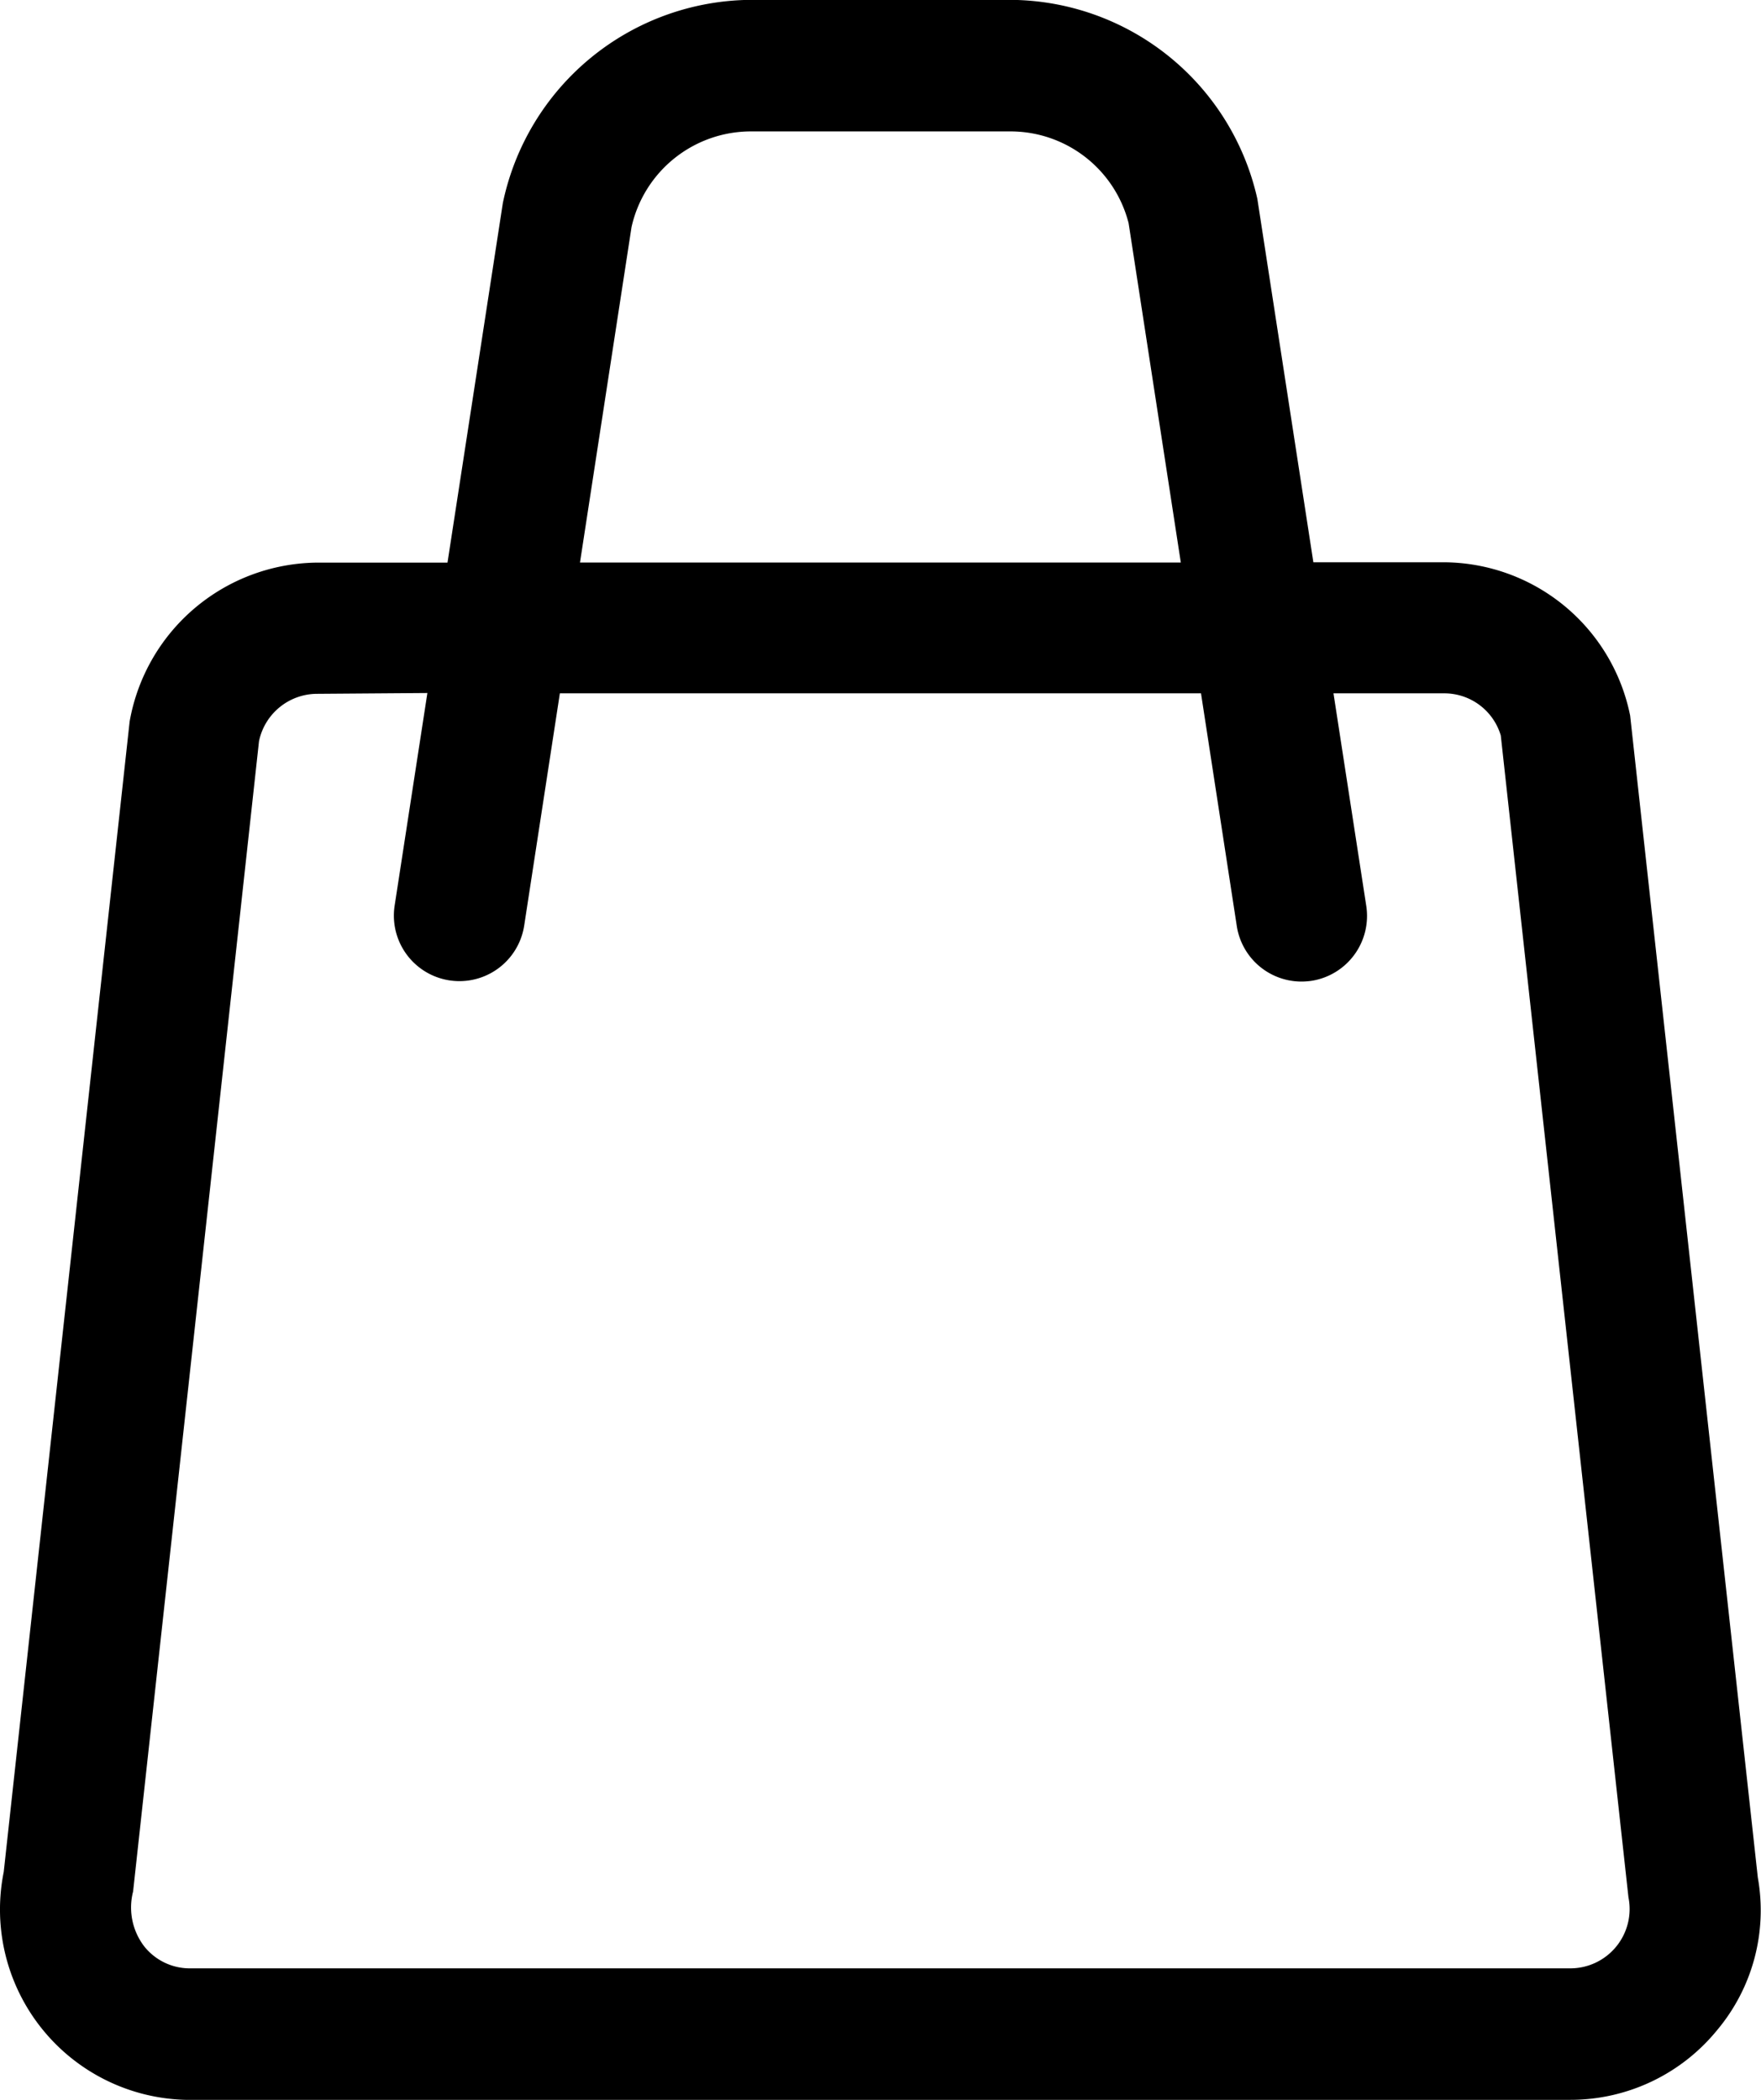 <svg xmlns="http://www.w3.org/2000/svg" width="26" height="31" viewBox="0 0 26 31">
  <path id="icon__basket" d="M1471.811,131a2.811,2.811,0,0,1-2.756-3.365l1.859-16.984a2.838,2.838,0,0,1,2.768-2.346h1.925l.817-5.308a3.769,3.769,0,0,1,3.656-3h3.839a3.757,3.757,0,0,1,3.645,2.938l.827,5.365h1.922a2.819,2.819,0,0,1,2.755,2.263l1.885,17.154a2.751,2.751,0,0,1-.6,2.252,2.794,2.794,0,0,1-2.171,1.03Zm1.872-20.758a.878.878,0,0,0-.859.7l-1.859,16.982a.944.944,0,0,0,.168.814.86.86,0,0,0,.677.32h20.374a.876.876,0,0,0,.859-1.049l-1.885-17.152a.869.869,0,0,0-.845-.622h-1.625l.484,3.138a.97.97,0,0,1-.808,1.106,1.073,1.073,0,0,1-.15.011.967.967,0,0,1-.954-.822l-.528-3.433-9.466,0-.527,3.431a.967.967,0,1,1-1.912-.3l.483-3.136Zm4.641-6.89-.761,4.952h8.871l-.771-5.011a1.8,1.8,0,0,0-1.745-1.354h-3.839A1.807,1.807,0,0,0,1478.324,103.352Z" transform="translate(-1469 -99.999)"/>
</svg>
